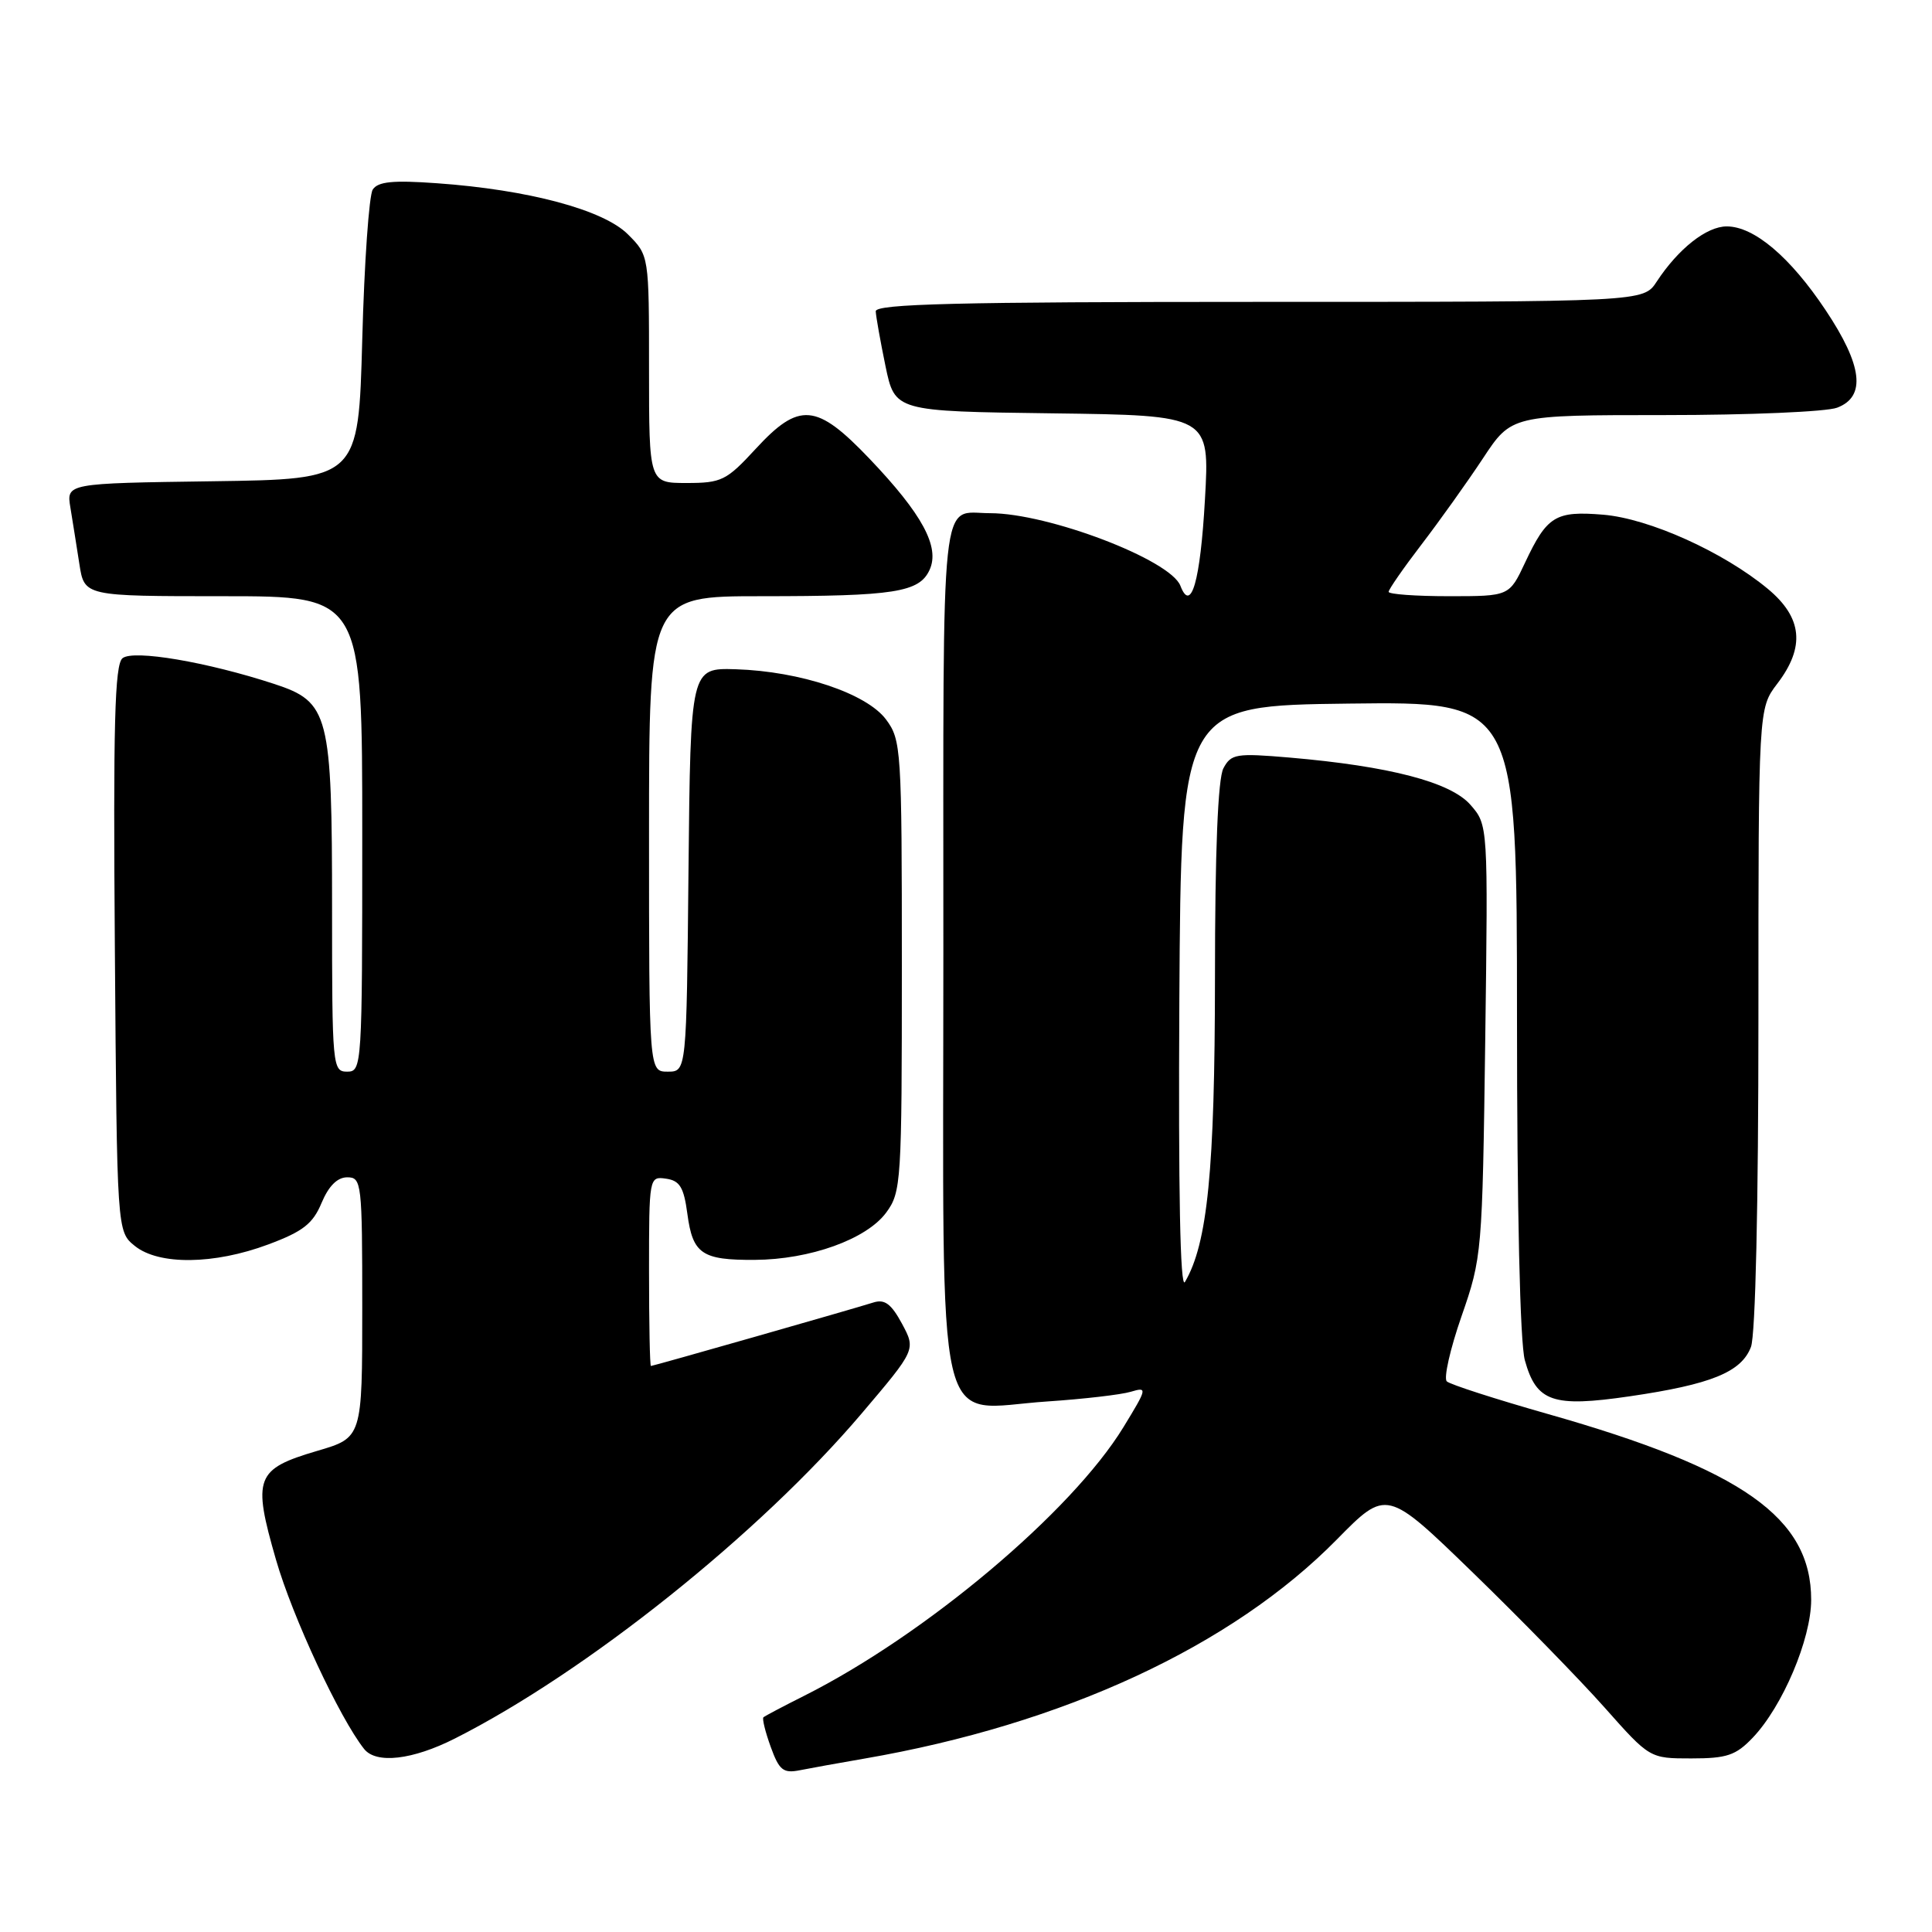 <?xml version="1.0" encoding="UTF-8" standalone="no"?>
<!DOCTYPE svg PUBLIC "-//W3C//DTD SVG 1.1//EN" "http://www.w3.org/Graphics/SVG/1.1/DTD/svg11.dtd" >
<svg xmlns="http://www.w3.org/2000/svg" xmlns:xlink="http://www.w3.org/1999/xlink" version="1.1" viewBox="0 0 256 256">
 <g >
 <path fill="currentColor"
d=" M 114.50 233.03 C 140.91 228.48 163.21 218.14 177.12 204.01 C 183.73 197.29 183.73 197.29 195.17 208.39 C 201.47 214.50 209.31 222.54 212.61 226.25 C 218.60 233.00 218.60 233.00 224.11 233.00 C 228.82 233.00 230.01 232.60 232.25 230.25 C 236.20 226.11 239.98 217.19 239.99 212.00 C 240.00 201.11 230.91 194.69 205.09 187.36 C 198.17 185.39 192.14 183.45 191.71 183.04 C 191.27 182.64 192.15 178.75 193.66 174.41 C 196.37 166.62 196.42 166.05 196.80 137.91 C 197.18 109.32 197.18 109.32 194.84 106.64 C 192.21 103.63 184.10 101.52 170.86 100.38 C 163.80 99.78 163.13 99.89 162.11 101.80 C 161.38 103.16 160.99 112.75 160.99 129.68 C 160.97 155.04 160.01 164.77 157.01 169.87 C 156.38 170.93 156.13 157.80 156.27 132.50 C 156.50 93.50 156.50 93.50 178.75 93.23 C 201.00 92.96 201.00 92.96 201.01 134.73 C 201.01 160.52 201.41 177.93 202.05 180.24 C 203.58 185.76 205.74 186.51 215.93 185.02 C 226.75 183.44 230.74 181.81 232.01 178.48 C 232.61 176.91 233.00 159.61 233.00 134.87 C 233.00 93.87 233.00 93.87 235.50 90.59 C 239.22 85.72 238.83 81.84 234.25 78.03 C 228.36 73.14 218.53 68.71 212.43 68.20 C 206.11 67.68 204.99 68.36 202.08 74.55 C 199.99 79.00 199.99 79.00 191.99 79.00 C 187.60 79.00 184.00 78.74 184.00 78.42 C 184.00 78.11 185.95 75.29 188.34 72.17 C 190.73 69.05 194.40 63.91 196.49 60.75 C 200.28 55.00 200.28 55.00 220.58 55.00 C 231.74 55.00 242.02 54.56 243.43 54.02 C 247.29 52.56 246.80 48.43 241.90 41.09 C 237.20 34.04 232.42 30.00 228.80 30.00 C 226.13 30.00 222.39 32.95 219.52 37.32 C 217.77 40.00 217.77 40.00 166.88 40.00 C 126.82 40.00 116.01 40.27 116.04 41.25 C 116.07 41.94 116.65 45.20 117.33 48.50 C 118.58 54.50 118.58 54.50 139.44 54.77 C 160.30 55.04 160.30 55.04 159.66 66.21 C 159.05 77.01 157.82 81.30 156.41 77.62 C 155.08 74.17 138.91 68.00 131.19 68.00 C 124.51 68.00 125.00 63.40 125.00 126.08 C 125.00 192.59 123.64 186.70 138.78 185.70 C 143.58 185.38 148.55 184.80 149.82 184.42 C 152.07 183.75 152.03 183.92 148.86 189.11 C 142.00 200.33 122.62 216.63 106.58 224.69 C 103.79 226.09 101.35 227.38 101.16 227.55 C 100.97 227.71 101.40 229.47 102.12 231.46 C 103.24 234.56 103.78 235.00 105.96 234.57 C 107.36 234.29 111.20 233.60 114.50 233.03 Z  M 60.28 230.36 C 77.69 221.56 100.67 203.20 114.16 187.31 C 121.36 178.83 121.36 178.83 119.52 175.40 C 118.09 172.76 117.22 172.11 115.72 172.59 C 112.98 173.46 86.56 181.00 86.25 181.00 C 86.11 181.00 86.00 175.34 86.00 168.43 C 86.00 155.97 86.02 155.86 88.25 156.18 C 90.08 156.44 90.61 157.32 91.08 160.84 C 91.79 166.15 92.99 166.98 100.00 166.94 C 107.33 166.90 114.81 164.21 117.42 160.68 C 119.42 157.97 119.50 156.67 119.50 128.00 C 119.50 99.23 119.42 98.04 117.40 95.33 C 114.82 91.88 106.05 88.95 97.50 88.68 C 91.50 88.50 91.50 88.50 91.23 115.25 C 90.97 142.00 90.97 142.00 88.48 142.00 C 86.00 142.00 86.00 142.00 86.00 110.50 C 86.00 79.00 86.00 79.00 100.88 79.00 C 118.55 79.00 121.82 78.49 123.18 75.50 C 124.56 72.47 122.20 68.11 115.21 60.78 C 108.18 53.41 105.90 53.21 100.11 59.50 C 96.26 63.68 95.60 64.00 90.98 64.00 C 86.00 64.00 86.00 64.00 86.00 48.92 C 86.00 33.85 86.00 33.85 83.20 31.05 C 79.95 27.80 70.02 25.14 57.89 24.28 C 52.05 23.86 50.08 24.06 49.39 25.12 C 48.90 25.88 48.27 34.83 48.00 45.00 C 47.50 63.50 47.50 63.50 28.14 63.77 C 8.79 64.04 8.79 64.04 9.33 67.27 C 9.62 69.05 10.16 72.41 10.52 74.75 C 11.18 79.00 11.18 79.00 29.59 79.00 C 48.00 79.00 48.00 79.00 48.00 110.50 C 48.00 141.33 47.96 142.00 46.00 142.00 C 44.06 142.00 44.00 141.33 44.00 120.47 C 44.00 94.55 43.61 93.02 36.35 90.63 C 27.44 87.71 17.65 86.05 16.23 87.22 C 15.20 88.08 14.99 95.98 15.22 125.74 C 15.50 163.18 15.50 163.18 17.86 165.09 C 21.04 167.66 28.37 167.58 35.56 164.89 C 40.15 163.18 41.46 162.15 42.61 159.39 C 43.55 157.15 44.70 156.00 46.01 156.00 C 47.92 156.00 48.00 156.71 48.00 173.25 C 48.00 190.50 48.00 190.50 42.03 192.25 C 33.86 194.66 33.43 195.79 36.57 206.67 C 38.75 214.24 45.01 227.67 48.25 231.75 C 49.85 233.76 54.67 233.20 60.28 230.36 Z "/>
</g>
</svg>